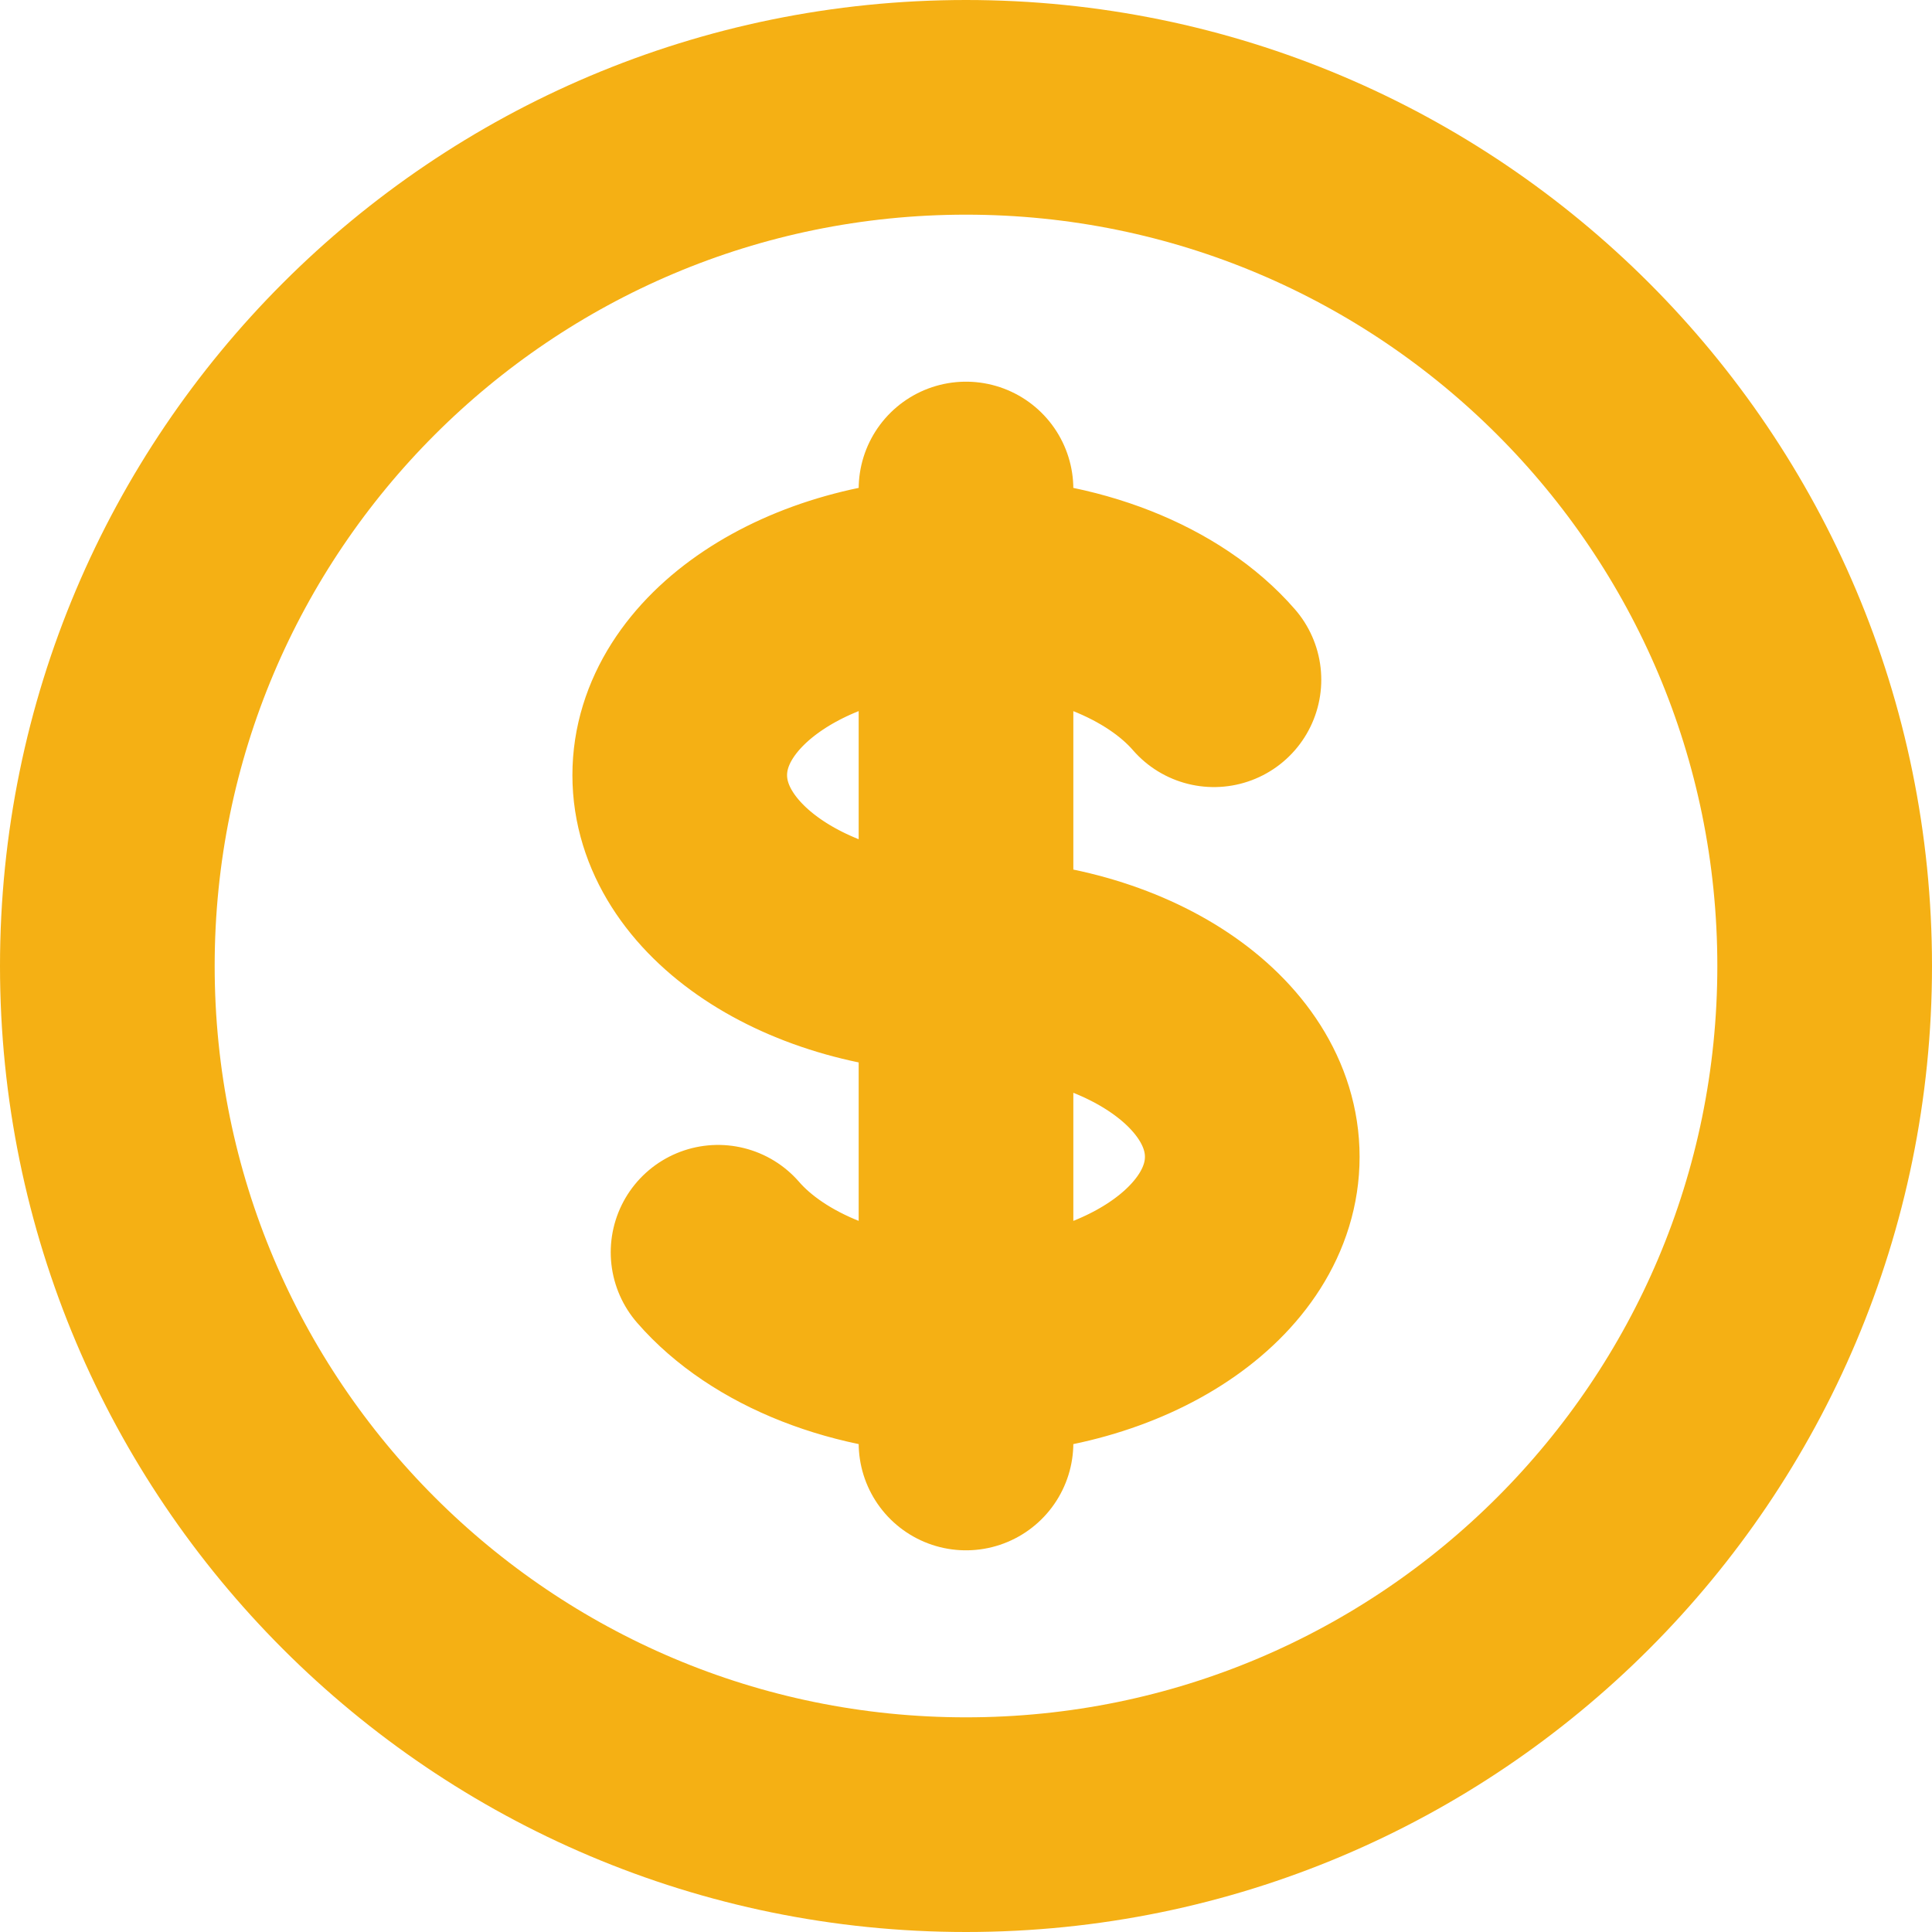 <?xml version="1.0" encoding="UTF-8"?>
<svg width="18px" height="18px" viewBox="0 0 18 18" version="1.1" xmlns="http://www.w3.org/2000/svg" xmlns:xlink="http://www.w3.org/1999/xlink">
    <title>ED2D0BB3-2E74-48B7-942F-43ED595403B2</title>
    <g id="Page-1" stroke="none" stroke-width="1" fill="none" fill-rule="evenodd" stroke-linecap="round" stroke-linejoin="round">
        <g id="Result" transform="translate(-271, -249)" stroke="#F5B014" stroke-width="2">
            <g id="list" transform="translate(15, 156)">
                <g id="currency-dollar" transform="translate(257, 94)">
                    <path d="M8,4.444 C6.527,4.444 5.333,5.24 5.333,6.222 C5.333,7.204 6.527,8 8,8 C9.473,8 10.667,8.796 10.667,9.778 C10.667,10.76 9.473,11.556 8,11.556 M8,4.444 C8.987,4.444 9.849,4.802 10.31,5.333 M8,4.444 L8,3.556 M8,4.444 L8,11.556 M8,11.556 L8,12.444 M8,11.556 C7.013,11.556 6.151,11.198 5.69,10.667 M16,8 C16,12.418 12.418,16 8,16 C3.582,16 0,12.418 0,8 C0,3.582 3.582,0 8,0 C12.418,0 16,3.582 16,8 Z" id="Shape"></path>
                </g>
            </g>
        </g>
    </g>
</svg>